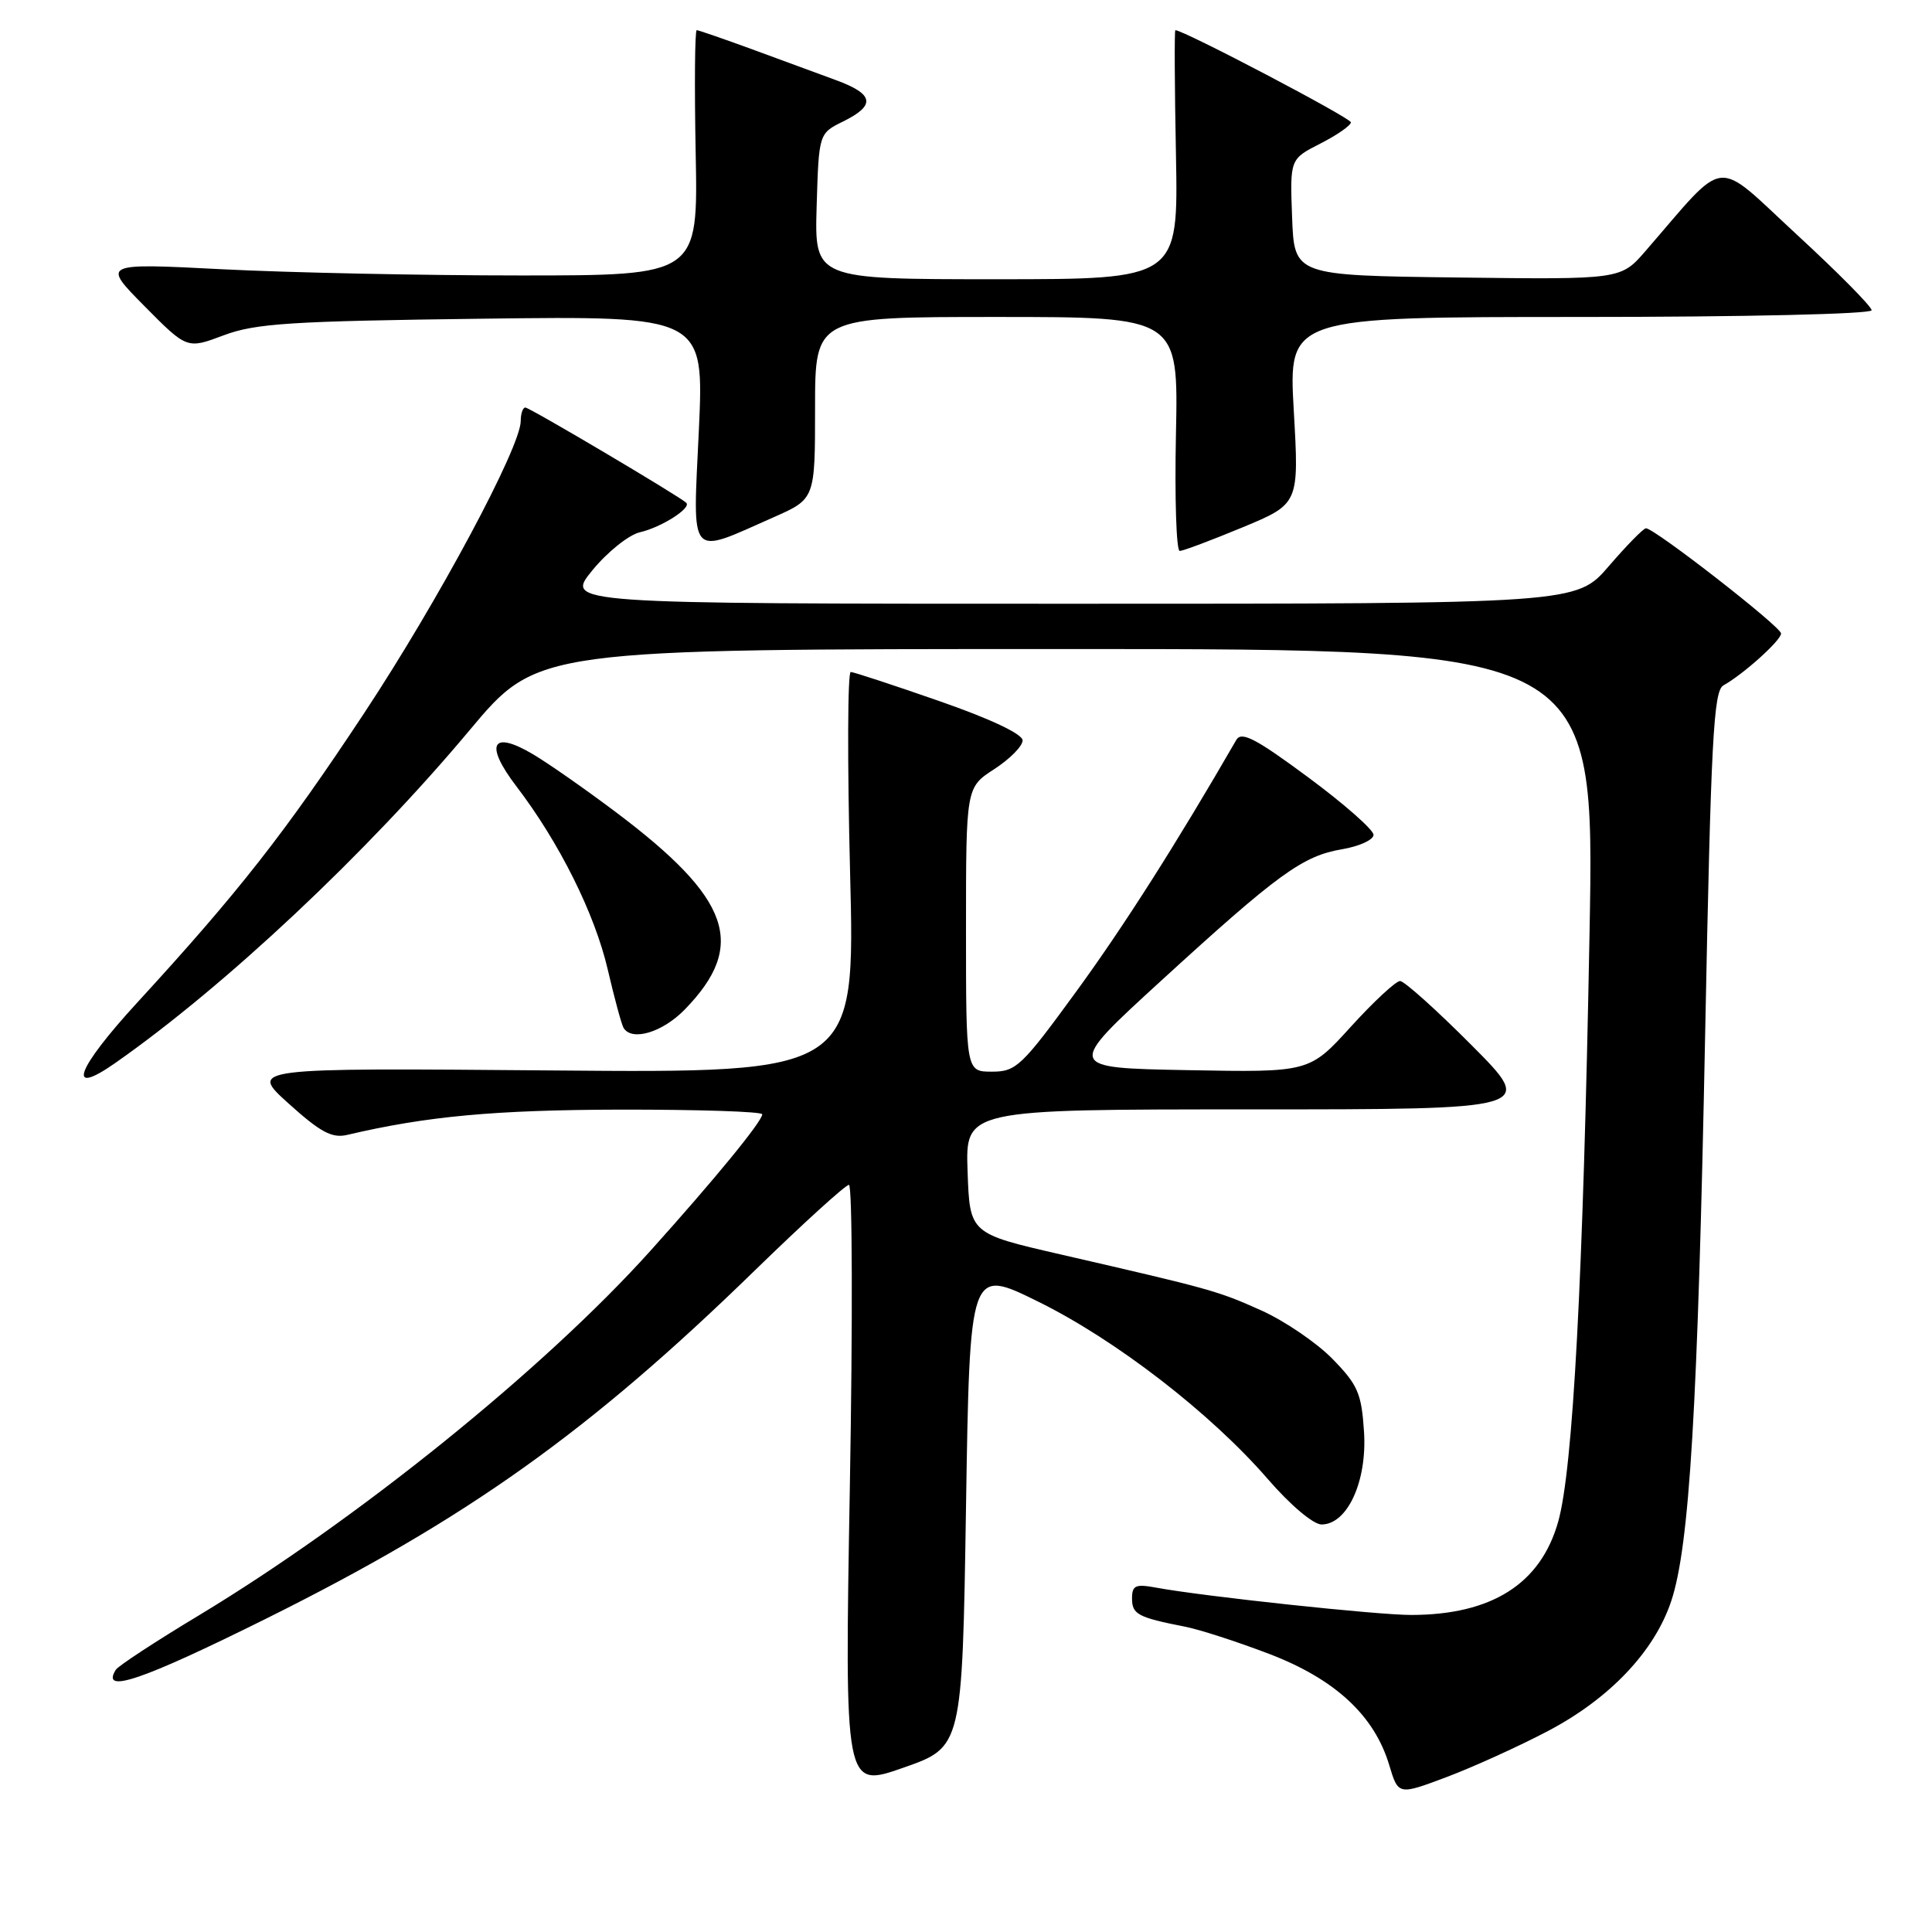 <?xml version="1.0" encoding="UTF-8" standalone="no"?>
<!DOCTYPE svg PUBLIC "-//W3C//DTD SVG 1.1//EN" "http://www.w3.org/Graphics/SVG/1.1/DTD/svg11.dtd" >
<svg xmlns="http://www.w3.org/2000/svg" xmlns:xlink="http://www.w3.org/1999/xlink" version="1.1" viewBox="0 0 256 256">
 <g >
 <path fill="currentColor"
d=" M 205.11 229.37 C 213.30 225.07 219.24 218.80 221.45 212.14 C 223.87 204.87 224.97 186.48 225.94 137.09 C 226.71 97.99 227.05 91.55 228.36 90.82 C 231.05 89.31 236.00 84.85 236.00 83.94 C 236.00 83.05 219.23 70.00 218.10 70.00 C 217.77 70.00 215.56 72.25 213.19 75.00 C 208.89 80.00 208.89 80.00 141.88 80.00 C 74.87 80.00 74.87 80.00 78.50 75.56 C 80.50 73.12 83.34 70.85 84.82 70.52 C 87.64 69.87 91.66 67.31 90.93 66.62 C 89.97 65.72 70.18 54.00 69.61 54.00 C 69.28 54.00 69.00 54.80 69.00 55.78 C 69.00 59.24 58.03 79.71 48.25 94.50 C 37.74 110.40 31.60 118.23 18.22 132.81 C 10.08 141.67 8.70 145.45 15.26 140.86 C 29.79 130.70 48.66 112.98 62.23 96.75 C 71.22 86.00 71.22 86.00 141.27 86.00 C 211.32 86.00 211.32 86.00 210.62 123.75 C 209.78 169.39 208.43 194.75 206.46 201.66 C 204.13 209.88 197.65 213.98 186.99 213.99 C 182.53 214.00 159.50 211.53 153.25 210.38 C 150.45 209.86 150.00 210.06 150.00 211.82 C 150.00 213.90 150.79 214.32 157.00 215.54 C 158.93 215.91 163.95 217.54 168.17 219.15 C 176.91 222.49 182.11 227.31 184.08 233.88 C 185.28 237.88 185.28 237.88 191.71 235.46 C 195.24 234.13 201.27 231.39 205.11 229.37 Z  M 128.00 199.76 C 128.50 168.01 128.50 168.01 137.50 172.44 C 147.83 177.52 160.40 187.23 167.98 195.97 C 170.97 199.43 174.02 202.00 175.11 202.00 C 178.54 202.00 181.16 196.28 180.74 189.73 C 180.41 184.63 179.93 183.51 176.56 180.06 C 174.47 177.92 170.22 175.03 167.13 173.64 C 161.31 171.03 160.53 170.82 140.50 166.21 C 128.50 163.45 128.50 163.45 128.21 155.22 C 127.92 147.00 127.92 147.00 165.69 147.00 C 203.46 147.00 203.46 147.00 195.00 138.50 C 190.35 133.83 186.08 130.00 185.52 129.99 C 184.96 129.99 182.03 132.71 179.00 136.04 C 173.50 142.10 173.50 142.10 157.37 141.80 C 141.24 141.50 141.24 141.50 153.77 130.03 C 169.35 115.78 172.60 113.41 177.83 112.53 C 180.12 112.14 182.00 111.28 182.00 110.62 C 182.00 109.95 178.10 106.52 173.33 102.99 C 166.40 97.86 164.50 96.87 163.82 98.04 C 155.82 111.89 148.96 122.66 142.64 131.34 C 135.37 141.31 134.65 142.00 131.44 142.00 C 128.00 142.00 128.00 142.00 128.00 123.17 C 128.00 104.34 128.00 104.34 131.75 101.91 C 133.81 100.57 135.50 98.87 135.50 98.11 C 135.50 97.27 131.28 95.27 124.50 92.91 C 118.45 90.80 113.15 89.06 112.73 89.04 C 112.31 89.02 112.27 100.97 112.64 115.59 C 113.32 142.18 113.32 142.18 73.16 141.84 C 33.00 141.50 33.00 141.50 38.25 146.23 C 42.46 150.03 44.00 150.85 46.00 150.38 C 56.55 147.90 65.56 147.07 82.25 147.03 C 92.56 147.02 101.00 147.29 101.00 147.65 C 101.00 148.58 94.74 156.22 86.19 165.73 C 72.11 181.39 47.37 201.36 26.36 214.04 C 20.61 217.50 15.65 220.75 15.34 221.26 C 13.32 224.52 18.80 222.66 35.22 214.50 C 61.92 201.23 78.05 189.74 100.08 168.28 C 106.45 162.08 112.04 157.00 112.49 157.00 C 112.94 157.00 113.00 174.99 112.61 196.98 C 111.91 236.96 111.91 236.96 119.70 234.23 C 127.50 231.50 127.50 231.50 128.00 199.76 Z  M 90.77 133.73 C 99.01 125.24 96.85 119.08 81.60 107.61 C 77.57 104.58 72.61 101.11 70.57 99.91 C 65.14 96.71 64.18 98.63 68.43 104.20 C 74.12 111.65 78.81 121.07 80.53 128.47 C 81.42 132.29 82.36 135.77 82.63 136.21 C 83.75 138.02 87.82 136.78 90.77 133.73 Z  M 164.64 69.88 C 172.14 66.76 172.14 66.76 171.43 54.38 C 170.73 42.00 170.73 42.00 209.36 42.00 C 231.27 42.00 248.00 41.61 248.00 41.11 C 248.00 40.62 243.52 36.09 238.05 31.05 C 226.96 20.82 229.03 20.59 218.03 33.27 C 214.76 37.04 214.76 37.04 193.13 36.77 C 171.50 36.50 171.50 36.50 171.21 28.79 C 170.92 21.08 170.92 21.08 174.96 19.02 C 177.18 17.89 179.00 16.62 179.00 16.21 C 179.00 15.63 156.85 4.00 155.74 4.00 C 155.61 4.00 155.64 11.42 155.82 20.50 C 156.13 37.00 156.13 37.00 132.03 37.00 C 107.93 37.00 107.93 37.00 108.21 27.34 C 108.50 17.68 108.50 17.68 111.73 16.09 C 116.08 13.94 115.82 12.47 110.75 10.61 C 108.41 9.75 103.41 7.91 99.63 6.52 C 95.85 5.14 92.56 4.00 92.32 4.00 C 92.07 4.00 92.01 11.31 92.18 20.25 C 92.50 36.50 92.50 36.50 69.00 36.50 C 56.07 36.50 38.30 36.13 29.50 35.68 C 13.50 34.86 13.50 34.86 19.14 40.56 C 24.78 46.26 24.78 46.26 29.64 44.43 C 33.85 42.85 38.44 42.55 63.90 42.23 C 93.30 41.86 93.30 41.86 92.60 57.05 C 91.79 74.37 91.11 73.58 102.53 68.53 C 108.00 66.11 108.00 66.11 108.00 54.06 C 108.00 42.00 108.00 42.00 132.07 42.00 C 156.14 42.00 156.14 42.00 155.82 57.50 C 155.64 66.03 155.87 73.00 156.32 73.00 C 156.77 73.00 160.51 71.59 164.64 69.88 Z "/>
</g>
</svg>